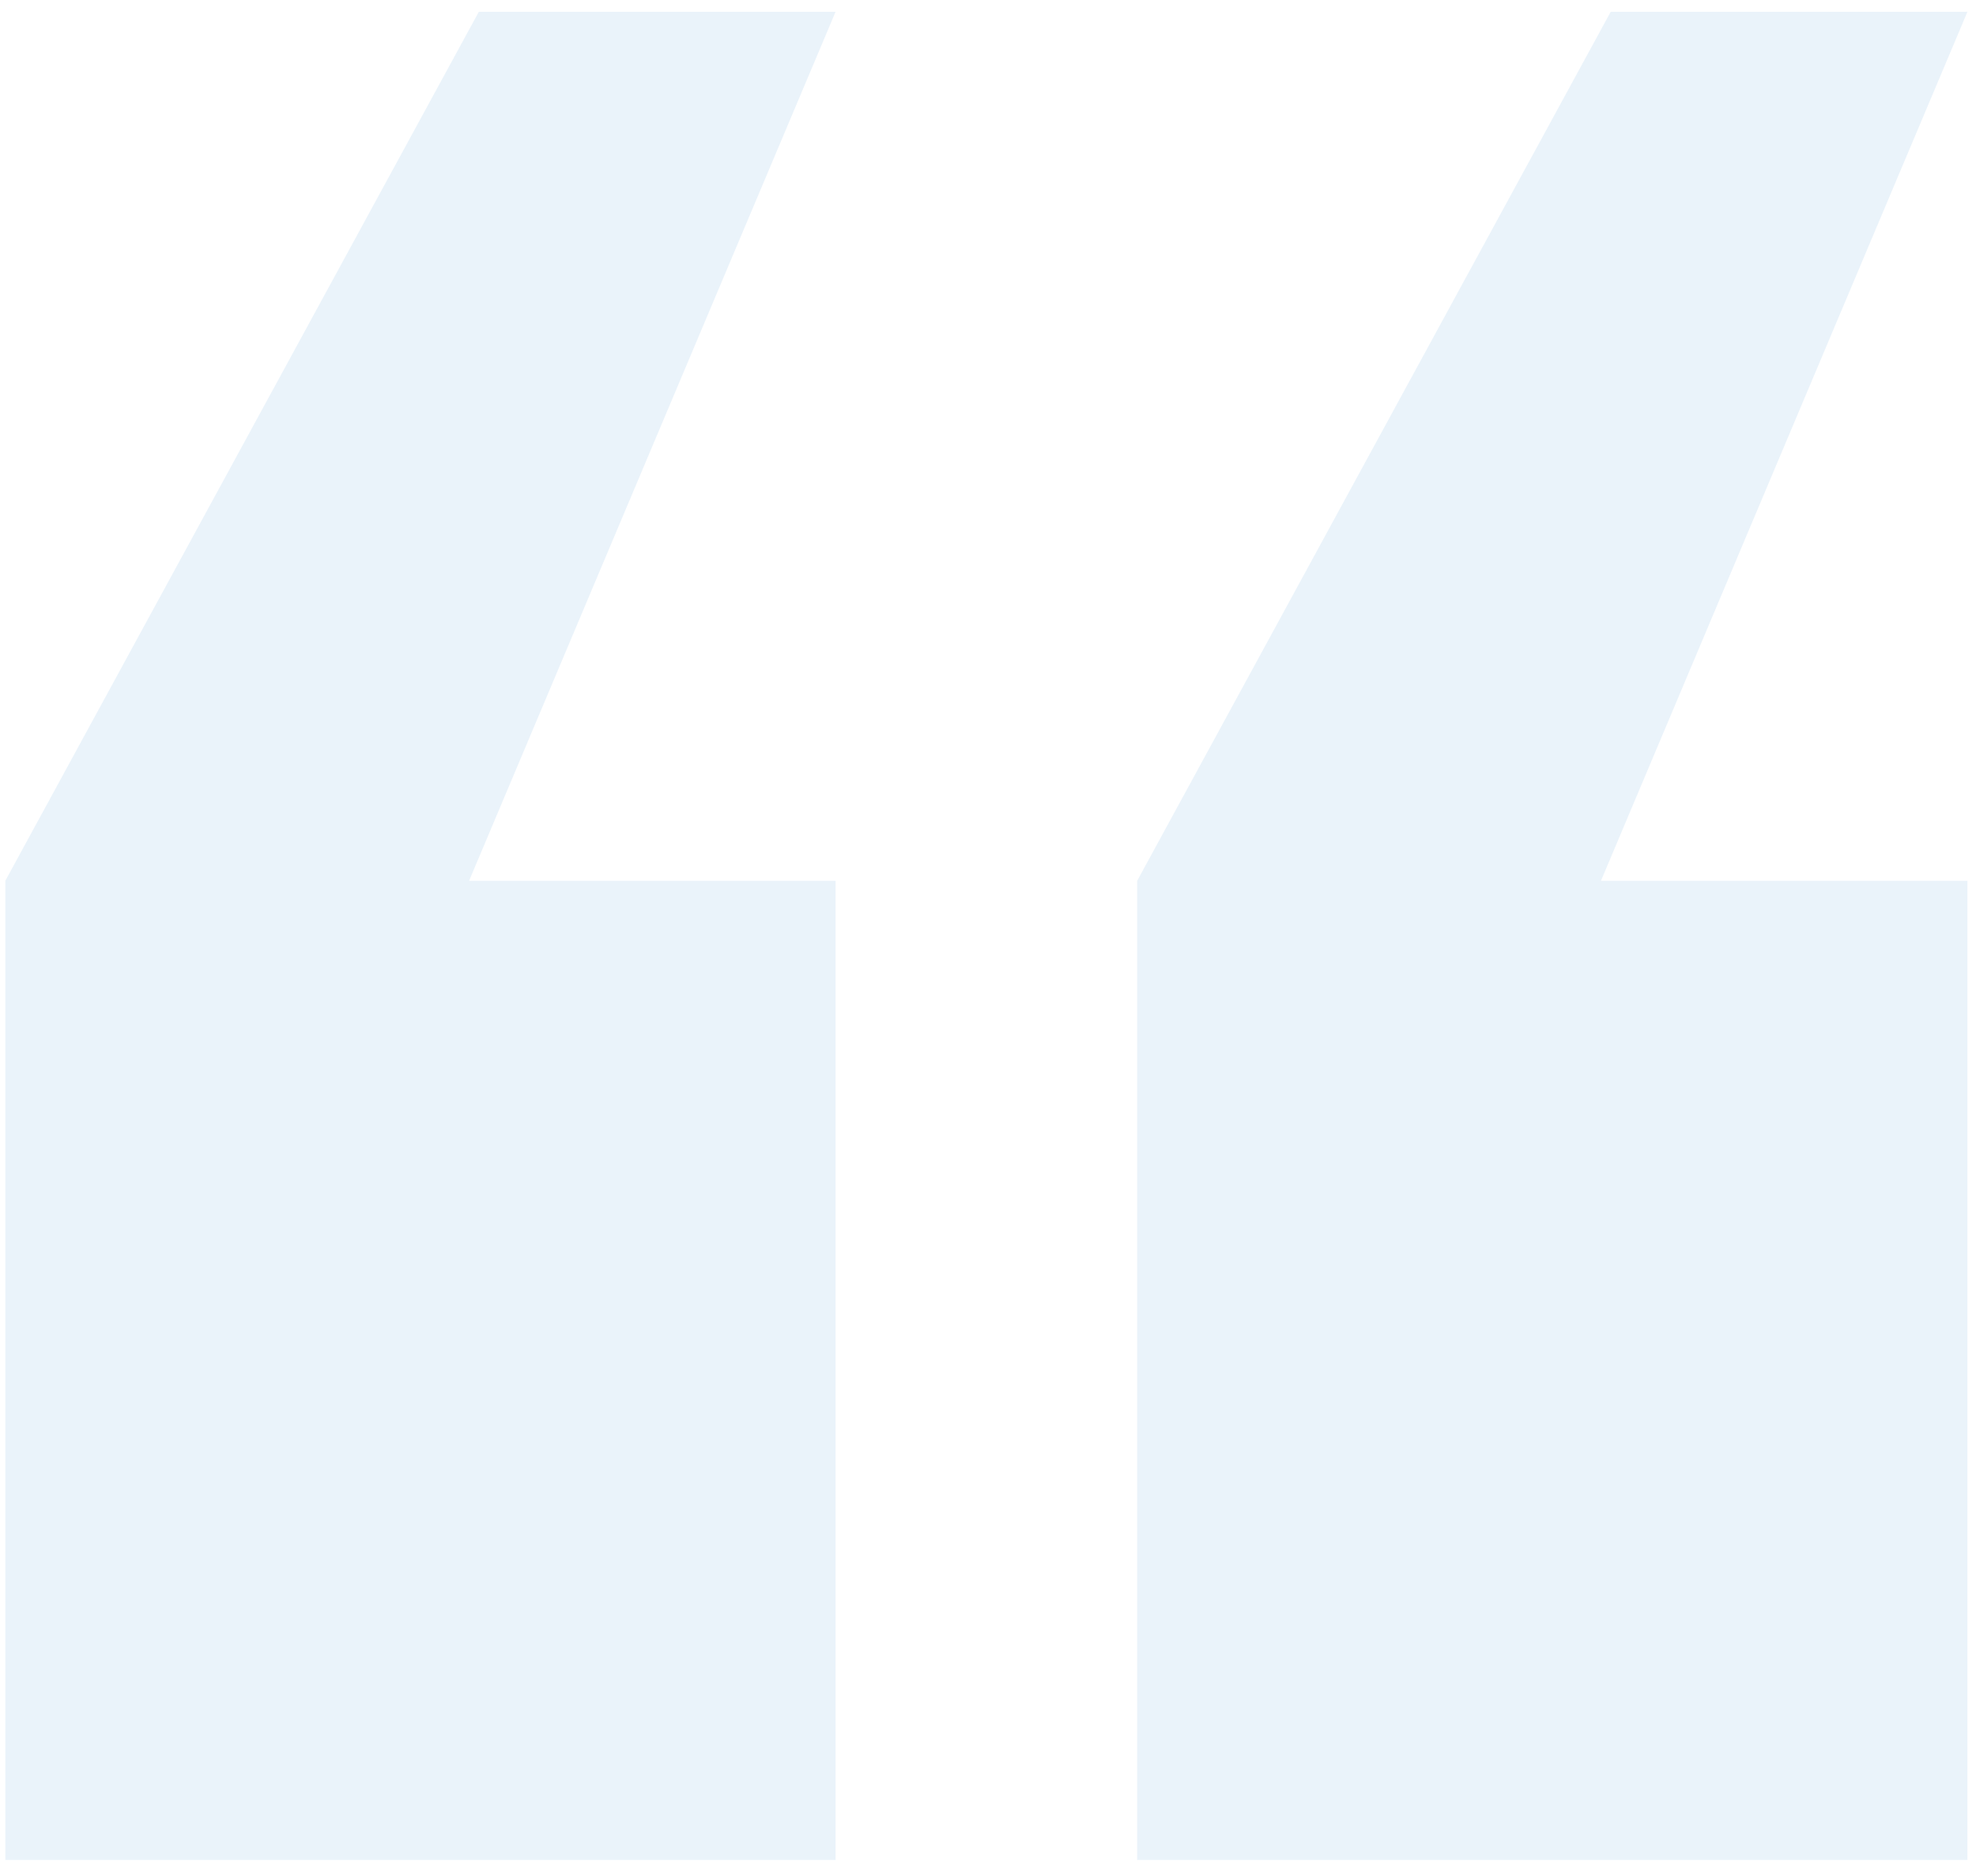 <svg width="119" height="113" viewBox="0 0 119 113" fill="none" xmlns="http://www.w3.org/2000/svg">
<path d="M118.484 112.039H68.484V53.055L97 0.711H118.484L96.414 53.055H118.484V112.039ZM50.32 112.039H0.32V53.055L28.836 0.711H50.32L28.25 53.055H50.32V112.039Z" fill="#2A86C9" fill-opacity="0.1"/>
</svg>
